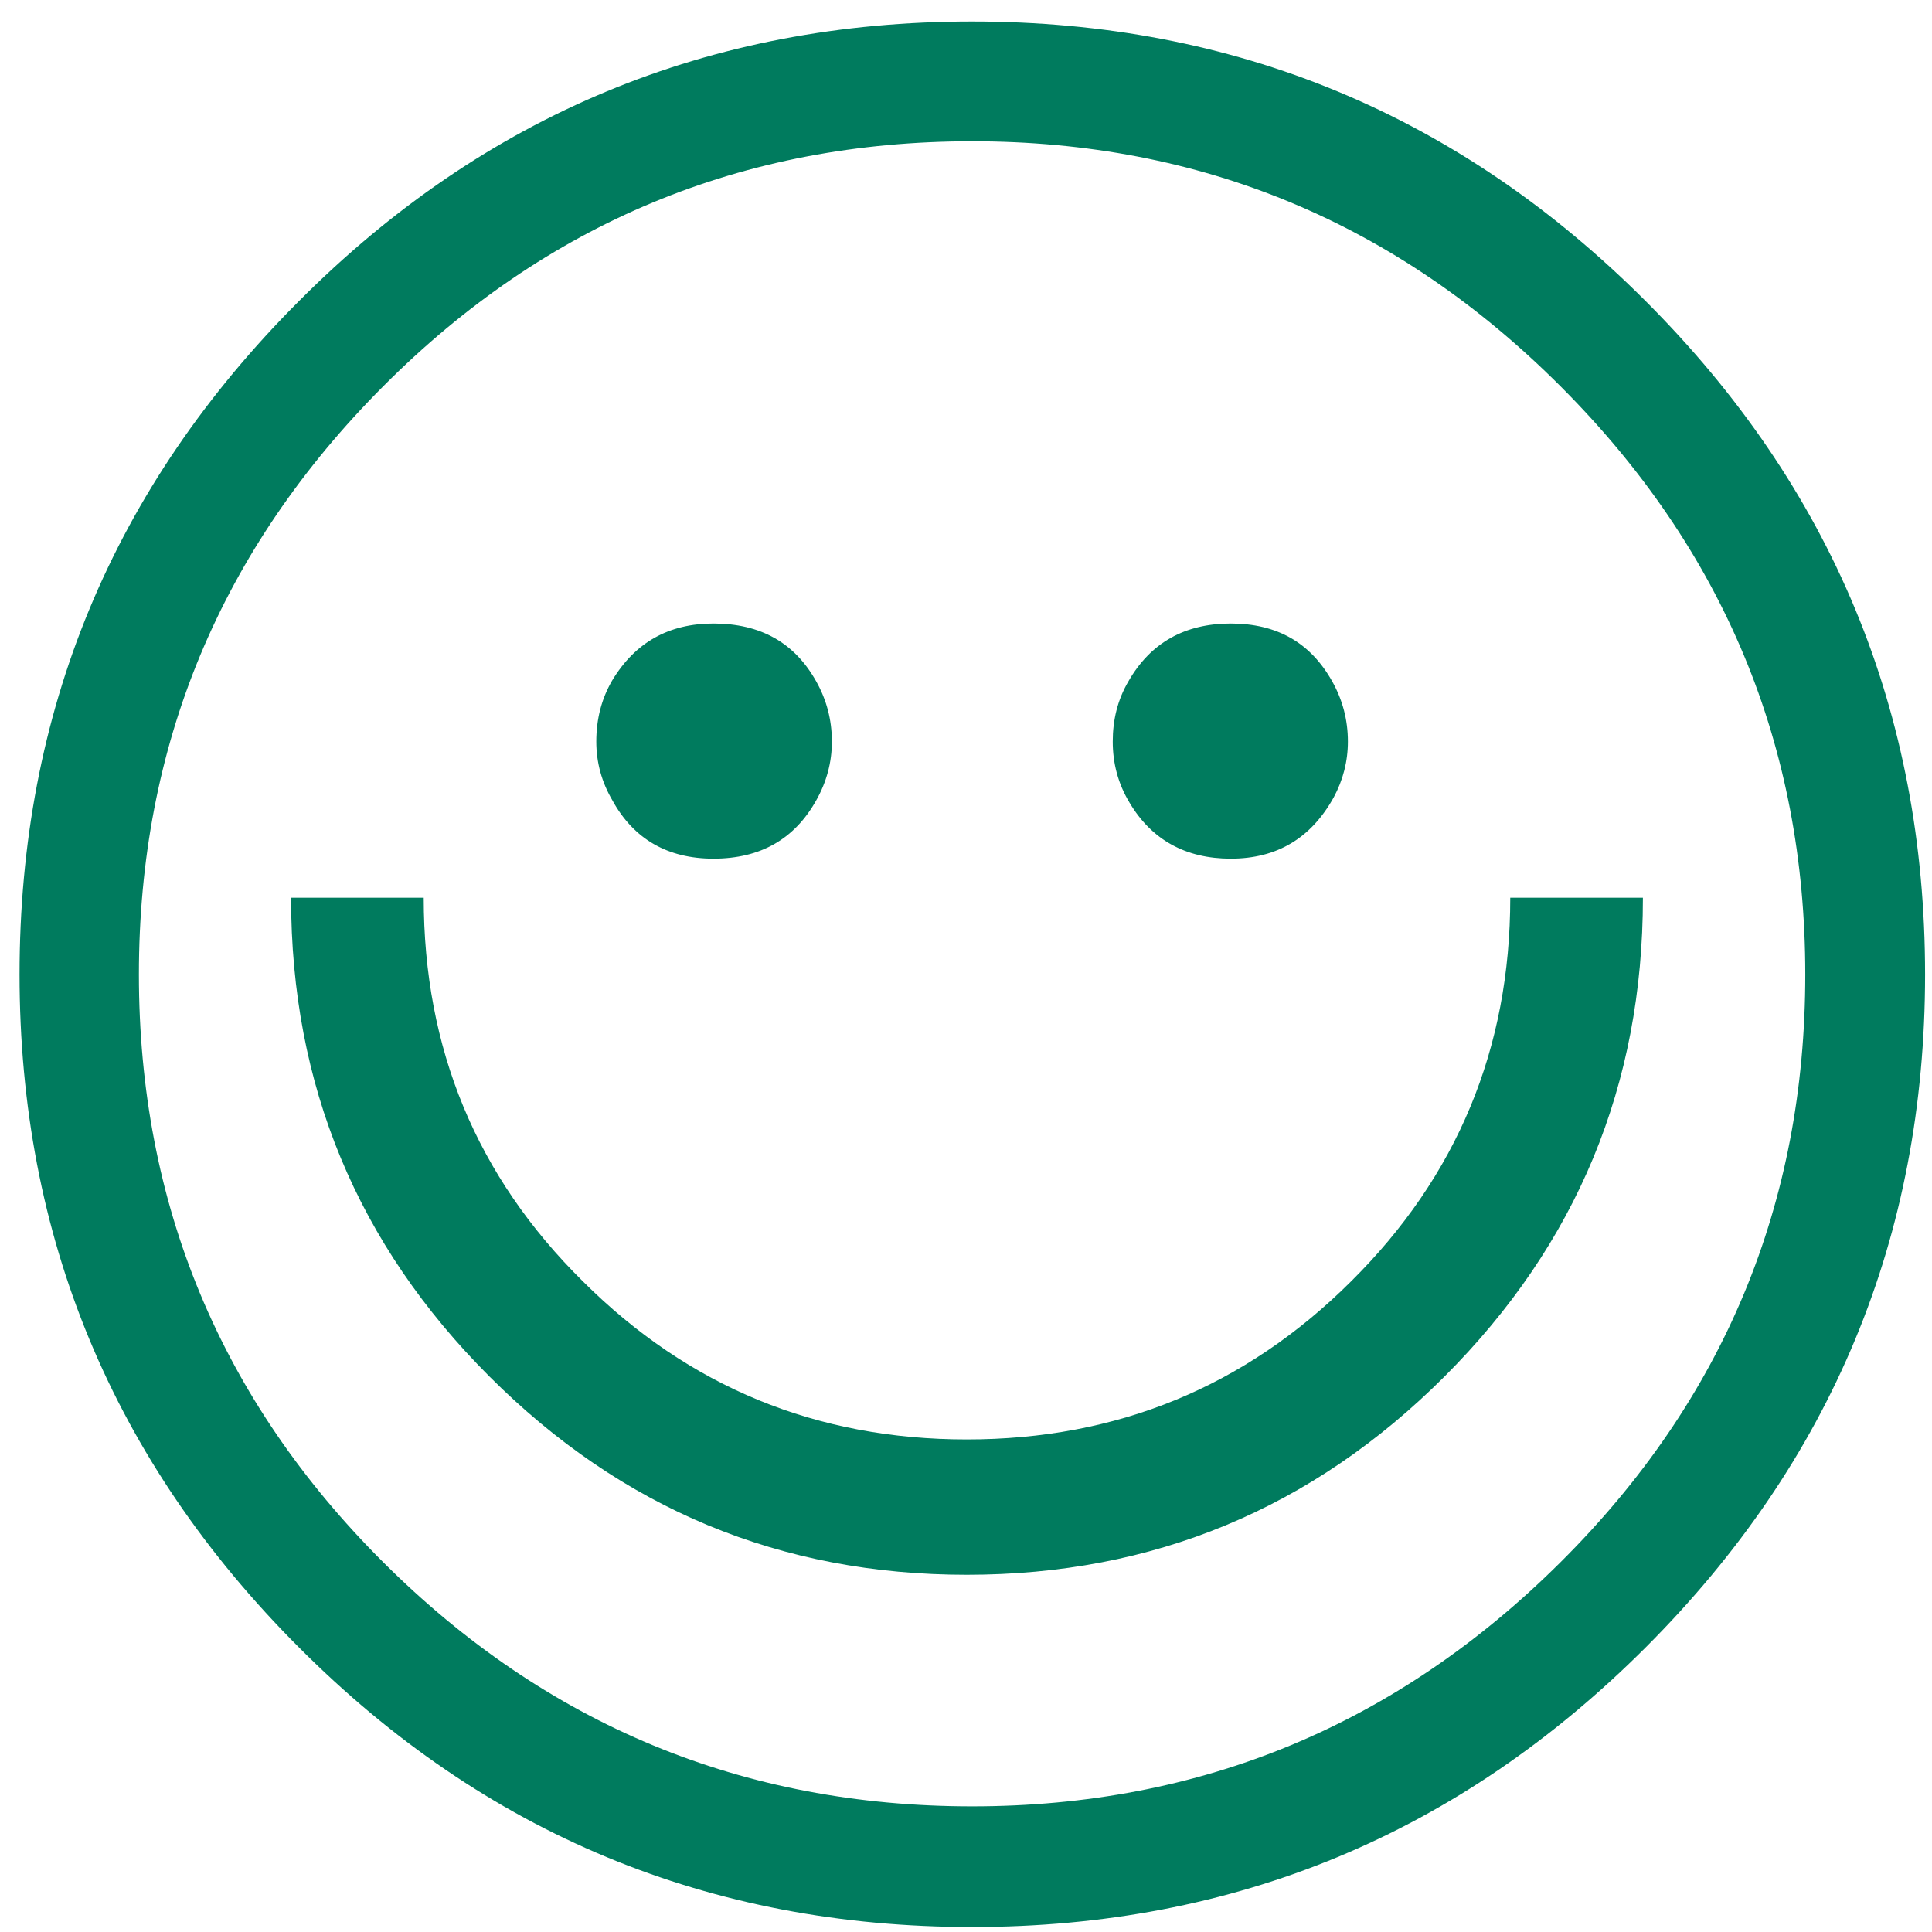 <?xml version="1.0" encoding="UTF-8" standalone="no"?>
<!-- Created with Inkscape (http://www.inkscape.org/) -->

<svg
   xmlns:dc="http://purl.org/dc/elements/1.1/"
   xmlns:cc="http://creativecommons.org/ns#"
   xmlns:rdf="http://www.w3.org/1999/02/22-rdf-syntax-ns#"
   xmlns:svg="http://www.w3.org/2000/svg"
   xmlns="http://www.w3.org/2000/svg"
   xmlns:inkscape="http://www.inkscape.org/namespaces/inkscape"
   version="1.1"
   width="91.25"
   height="91.25"
   id="svg2"
   xml:space="preserve"><defs
     id="defs6" /><g
     transform="matrix(1.25,0,0,-1.25,0,91.25)"
     id="g10"><g
       transform="scale(0.1,0.1)"
       id="g12"><path
         d="m 465.031,494.406 c 17.442,0 30.176,-7.211 38.395,-21.965 3.851,-6.879 5.871,-14.425 5.871,-22.632 0,-7.543 -1.852,-14.586 -5.371,-21.121 -8.551,-15.422 -21.453,-23.133 -38.895,-23.133 -16.929,0 -29.84,7.035 -38.215,21.125 -4.359,7.199 -6.367,14.918 -6.367,23.129 0,8.207 1.84,15.753 5.856,22.632 8.386,14.754 21.465,21.965 38.726,21.965 z m -195.457,0 c 17.758,0 30.672,-7.211 38.883,-21.965 3.859,-6.879 5.867,-14.425 5.867,-22.632 0,-7.875 -2.008,-15.254 -5.867,-22.129 -8.211,-14.746 -21.125,-22.125 -38.883,-22.125 -17.273,0 -30.176,7.379 -38.23,22.125 -4.016,6.875 -6.035,14.254 -6.035,22.129 0,8.554 2.019,16.265 6.035,23.129 8.722,14.425 21.453,21.468 38.23,21.468 z m 97.723,182.215 c -86.66,0 -160.926,-30.844 -222.449,-92.535 C 83.32,522.395 52.484,448.301 52.484,361.805 c 0,-86.676 30.836,-160.77 92.364,-222.129 61.523,-61.348 135.789,-92.199 222.449,-92.199 86.508,0 160.605,30.852 222.293,92.199 61.695,61.359 92.531,135.453 92.531,222.129 0,86.496 -30.836,160.59 -92.531,222.281 -61.688,61.691 -135.785,92.535 -222.293,92.535 z m 0,45.258 c 99.246,0 184.066,-35.199 254.476,-105.609 70.415,-70.403 105.614,-155.235 105.614,-254.465 0,-99.082 -35.199,-183.903 -105.614,-254.313 C 551.363,37.082 466.543,1.879 367.297,1.879 268.066,1.879 183.23,37.082 112.996,107.492 42.586,177.902 7.387,262.723 7.387,361.805 c 0,99.23 35.199,184.062 105.609,254.465 70.234,70.41 155.07,105.609 254.301,105.609 z m 203.348,-331.078 50.121,0 c 0,-70.742 -24.973,-130.926 -74.926,-180.879 -49.957,-49.957 -110.137,-74.942 -180.551,-74.942 -70.41,0 -130.418,24.985 -180.383,74.942 -49.953,49.953 -74.926,110.137 -74.926,180.879 l 50.122,0 c 0,-56.996 19.945,-105.278 60.183,-145.004 40.055,-39.902 88.336,-59.684 145.004,-59.684 56.668,0 105.113,19.782 145.172,59.684 40.07,39.726 60.184,88.008 60.184,145.004"
         inkscape:connector-curvature="0"
         id="path14"
         style="fill:#007b5e;fill-opacity:1;fill-rule:evenodd;stroke:none" /></g></g></svg>